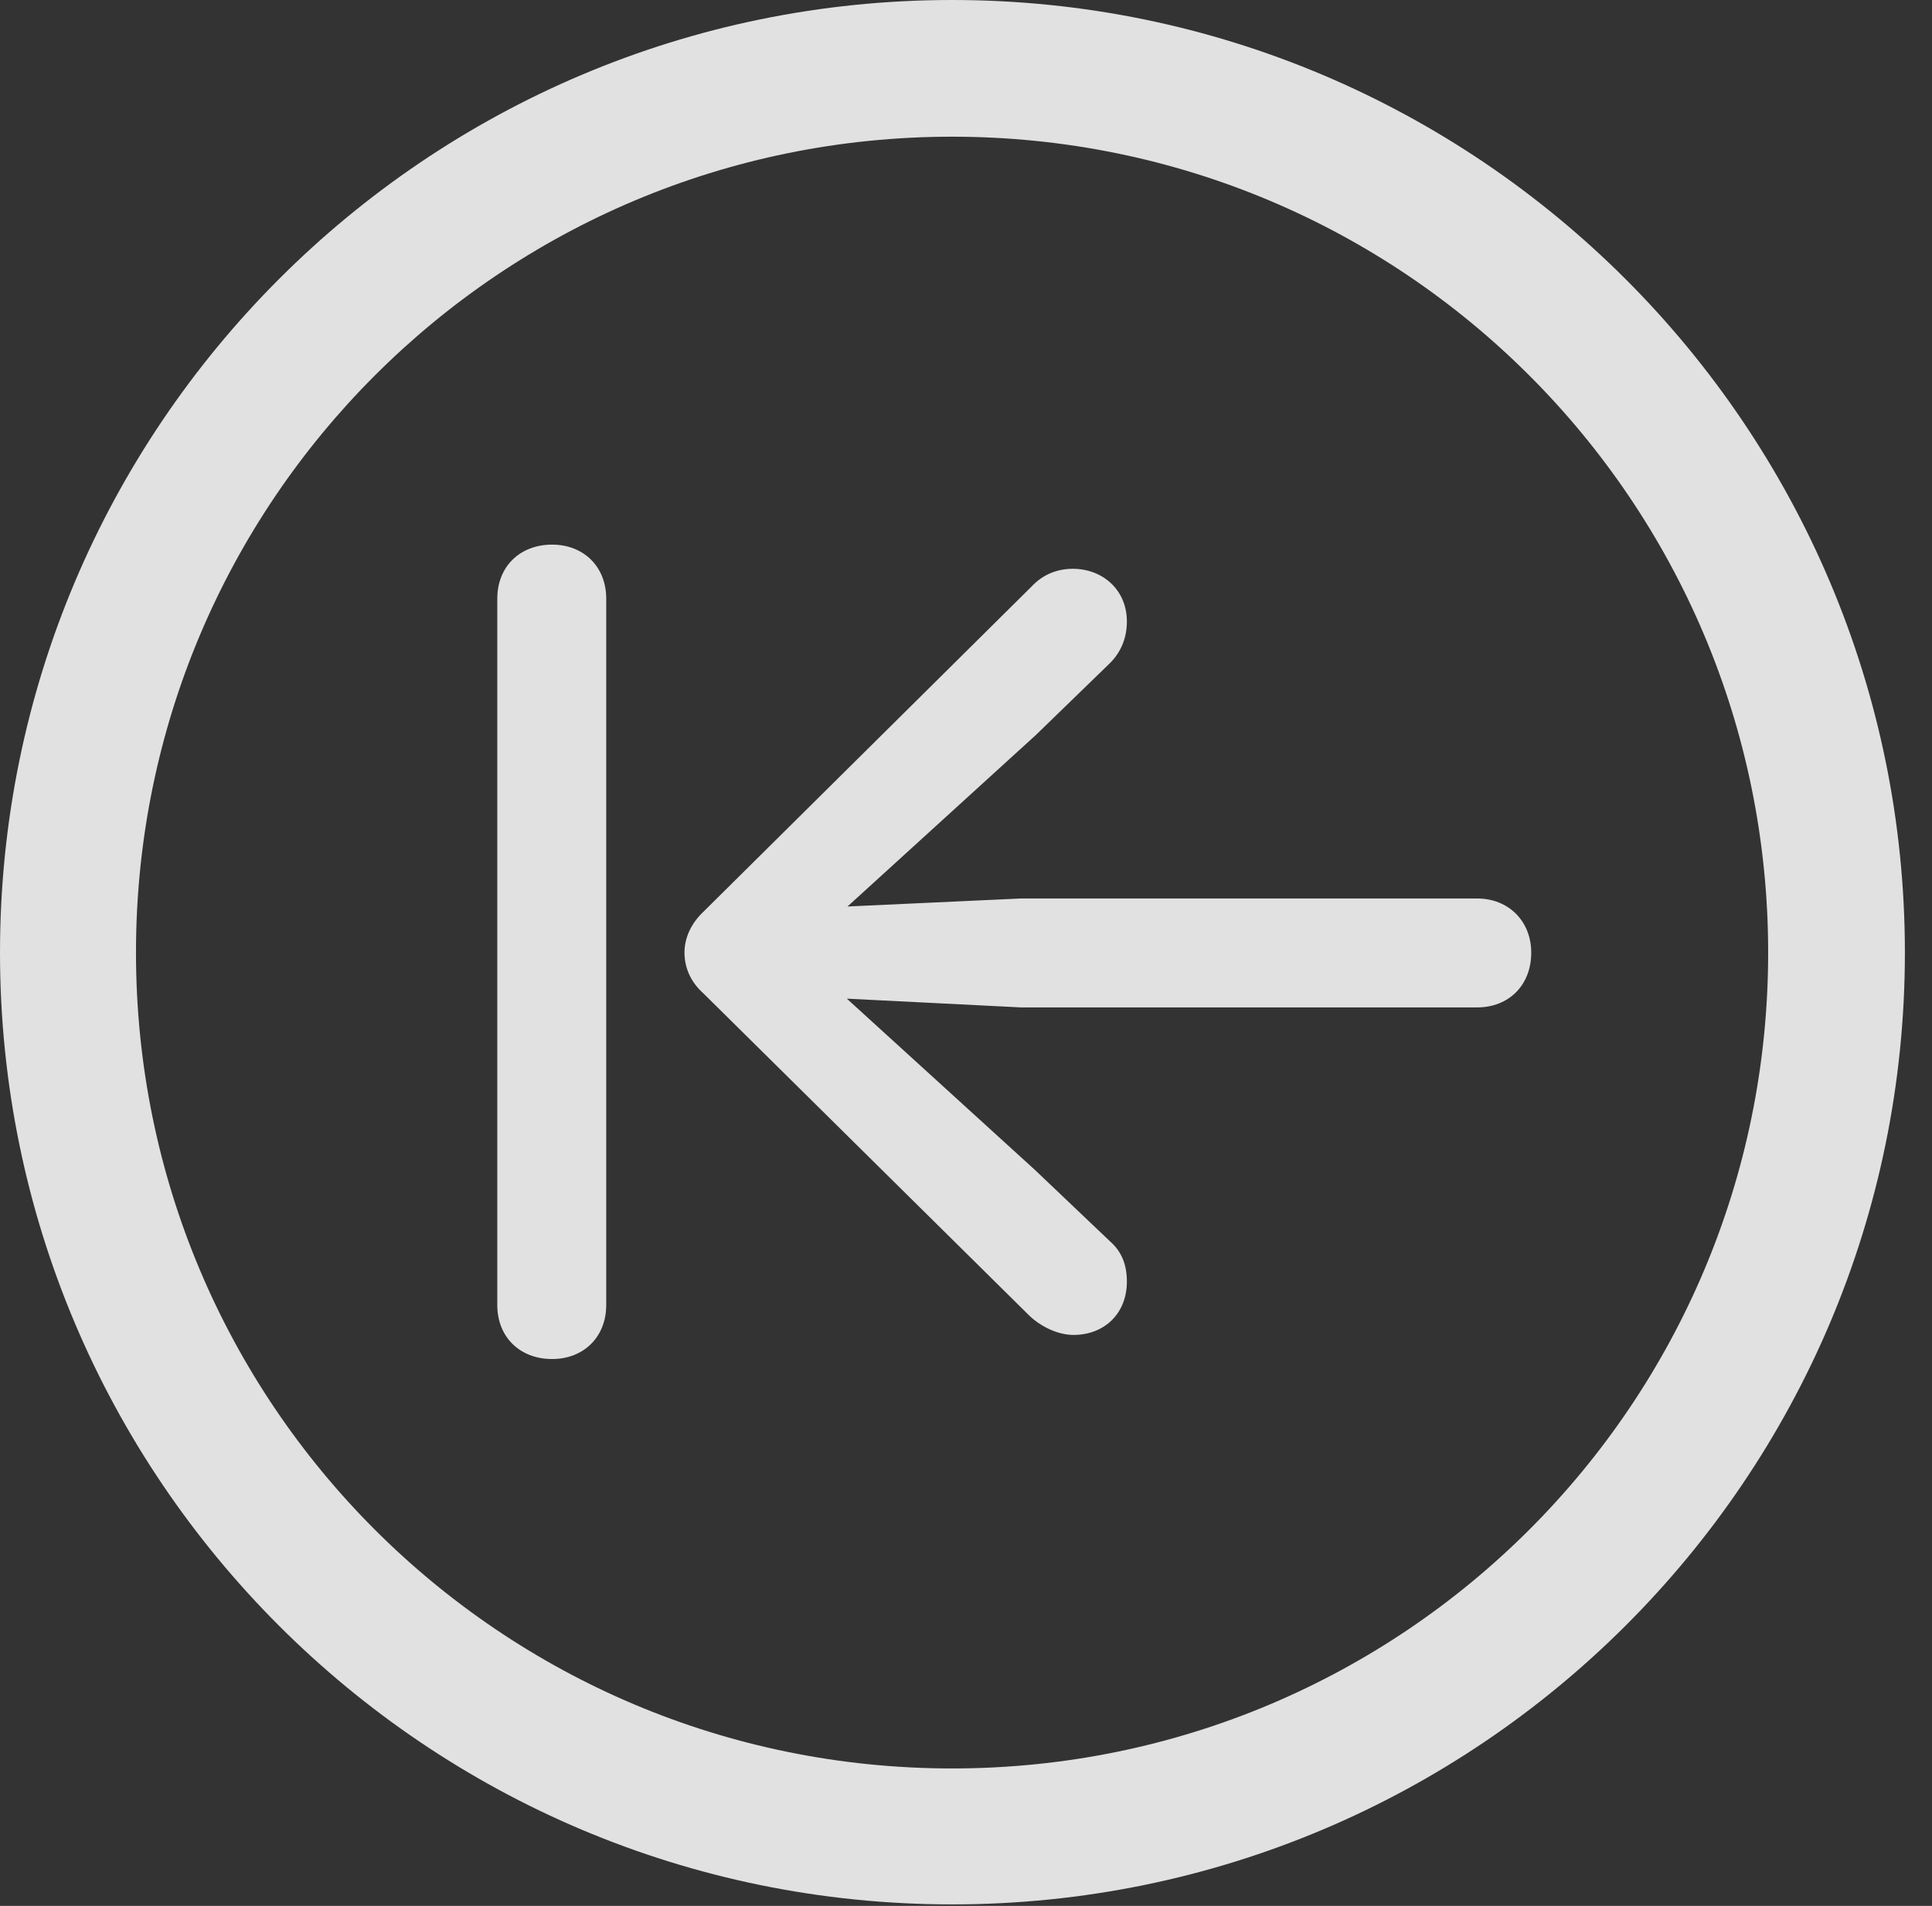 <?xml version="1.0" encoding="UTF-8"?>
<!--Generator: Apple Native CoreSVG 326-->
<!DOCTYPE svg
PUBLIC "-//W3C//DTD SVG 1.1//EN"
       "http://www.w3.org/Graphics/SVG/1.1/DTD/svg11.dtd">
<svg version="1.1" xmlns="http://www.w3.org/2000/svg" xmlns:xlink="http://www.w3.org/1999/xlink" viewBox="0 0 25.801 25.459">
 <rect x="0" y="0" width="25.801" height="25.459" fill="#333333" stroke="none"/>
 <g>
  <rect height="25.459" opacity="0" width="25.801" x="0" y="0"/>
  <path d="M12.715 25.439C19.736 25.439 25.439 19.746 25.439 12.725C25.439 5.703 19.736 0 12.715 0C5.693 0 0 5.703 0 12.725C0 19.746 5.693 25.439 12.715 25.439ZM12.715 23.623C6.689 23.623 1.816 18.75 1.816 12.725C1.816 6.699 6.689 1.826 12.715 1.826C18.74 1.826 23.613 6.699 23.613 12.725C23.613 18.75 18.74 23.623 12.715 23.623Z" fill="white" fill-opacity="0.85"/>
  <path d="M7.373 18.154C7.793 18.154 8.096 17.861 8.096 17.432L8.096 7.998C8.096 7.568 7.793 7.275 7.373 7.275C6.943 7.275 6.641 7.568 6.641 7.998L6.641 17.432C6.641 17.861 6.943 18.154 7.373 18.154ZM20.449 12.725C20.449 12.305 20.146 12.002 19.727 12.002L13.633 12.002L11.318 12.109L13.838 9.814L14.824 8.857C14.98 8.701 15.049 8.506 15.049 8.301C15.049 7.881 14.727 7.598 14.326 7.598C14.131 7.598 13.935 7.666 13.779 7.832L9.395 12.178C9.229 12.334 9.141 12.529 9.141 12.725C9.141 12.92 9.219 13.115 9.395 13.271L13.75 17.578C13.906 17.725 14.131 17.832 14.336 17.832C14.746 17.832 15.049 17.549 15.049 17.119C15.049 16.895 14.98 16.719 14.824 16.582L13.818 15.625L11.309 13.34L13.633 13.457L19.727 13.457C20.146 13.457 20.449 13.164 20.449 12.725Z" fill="white" fill-opacity="0.85"/>
 </g>
</svg>

